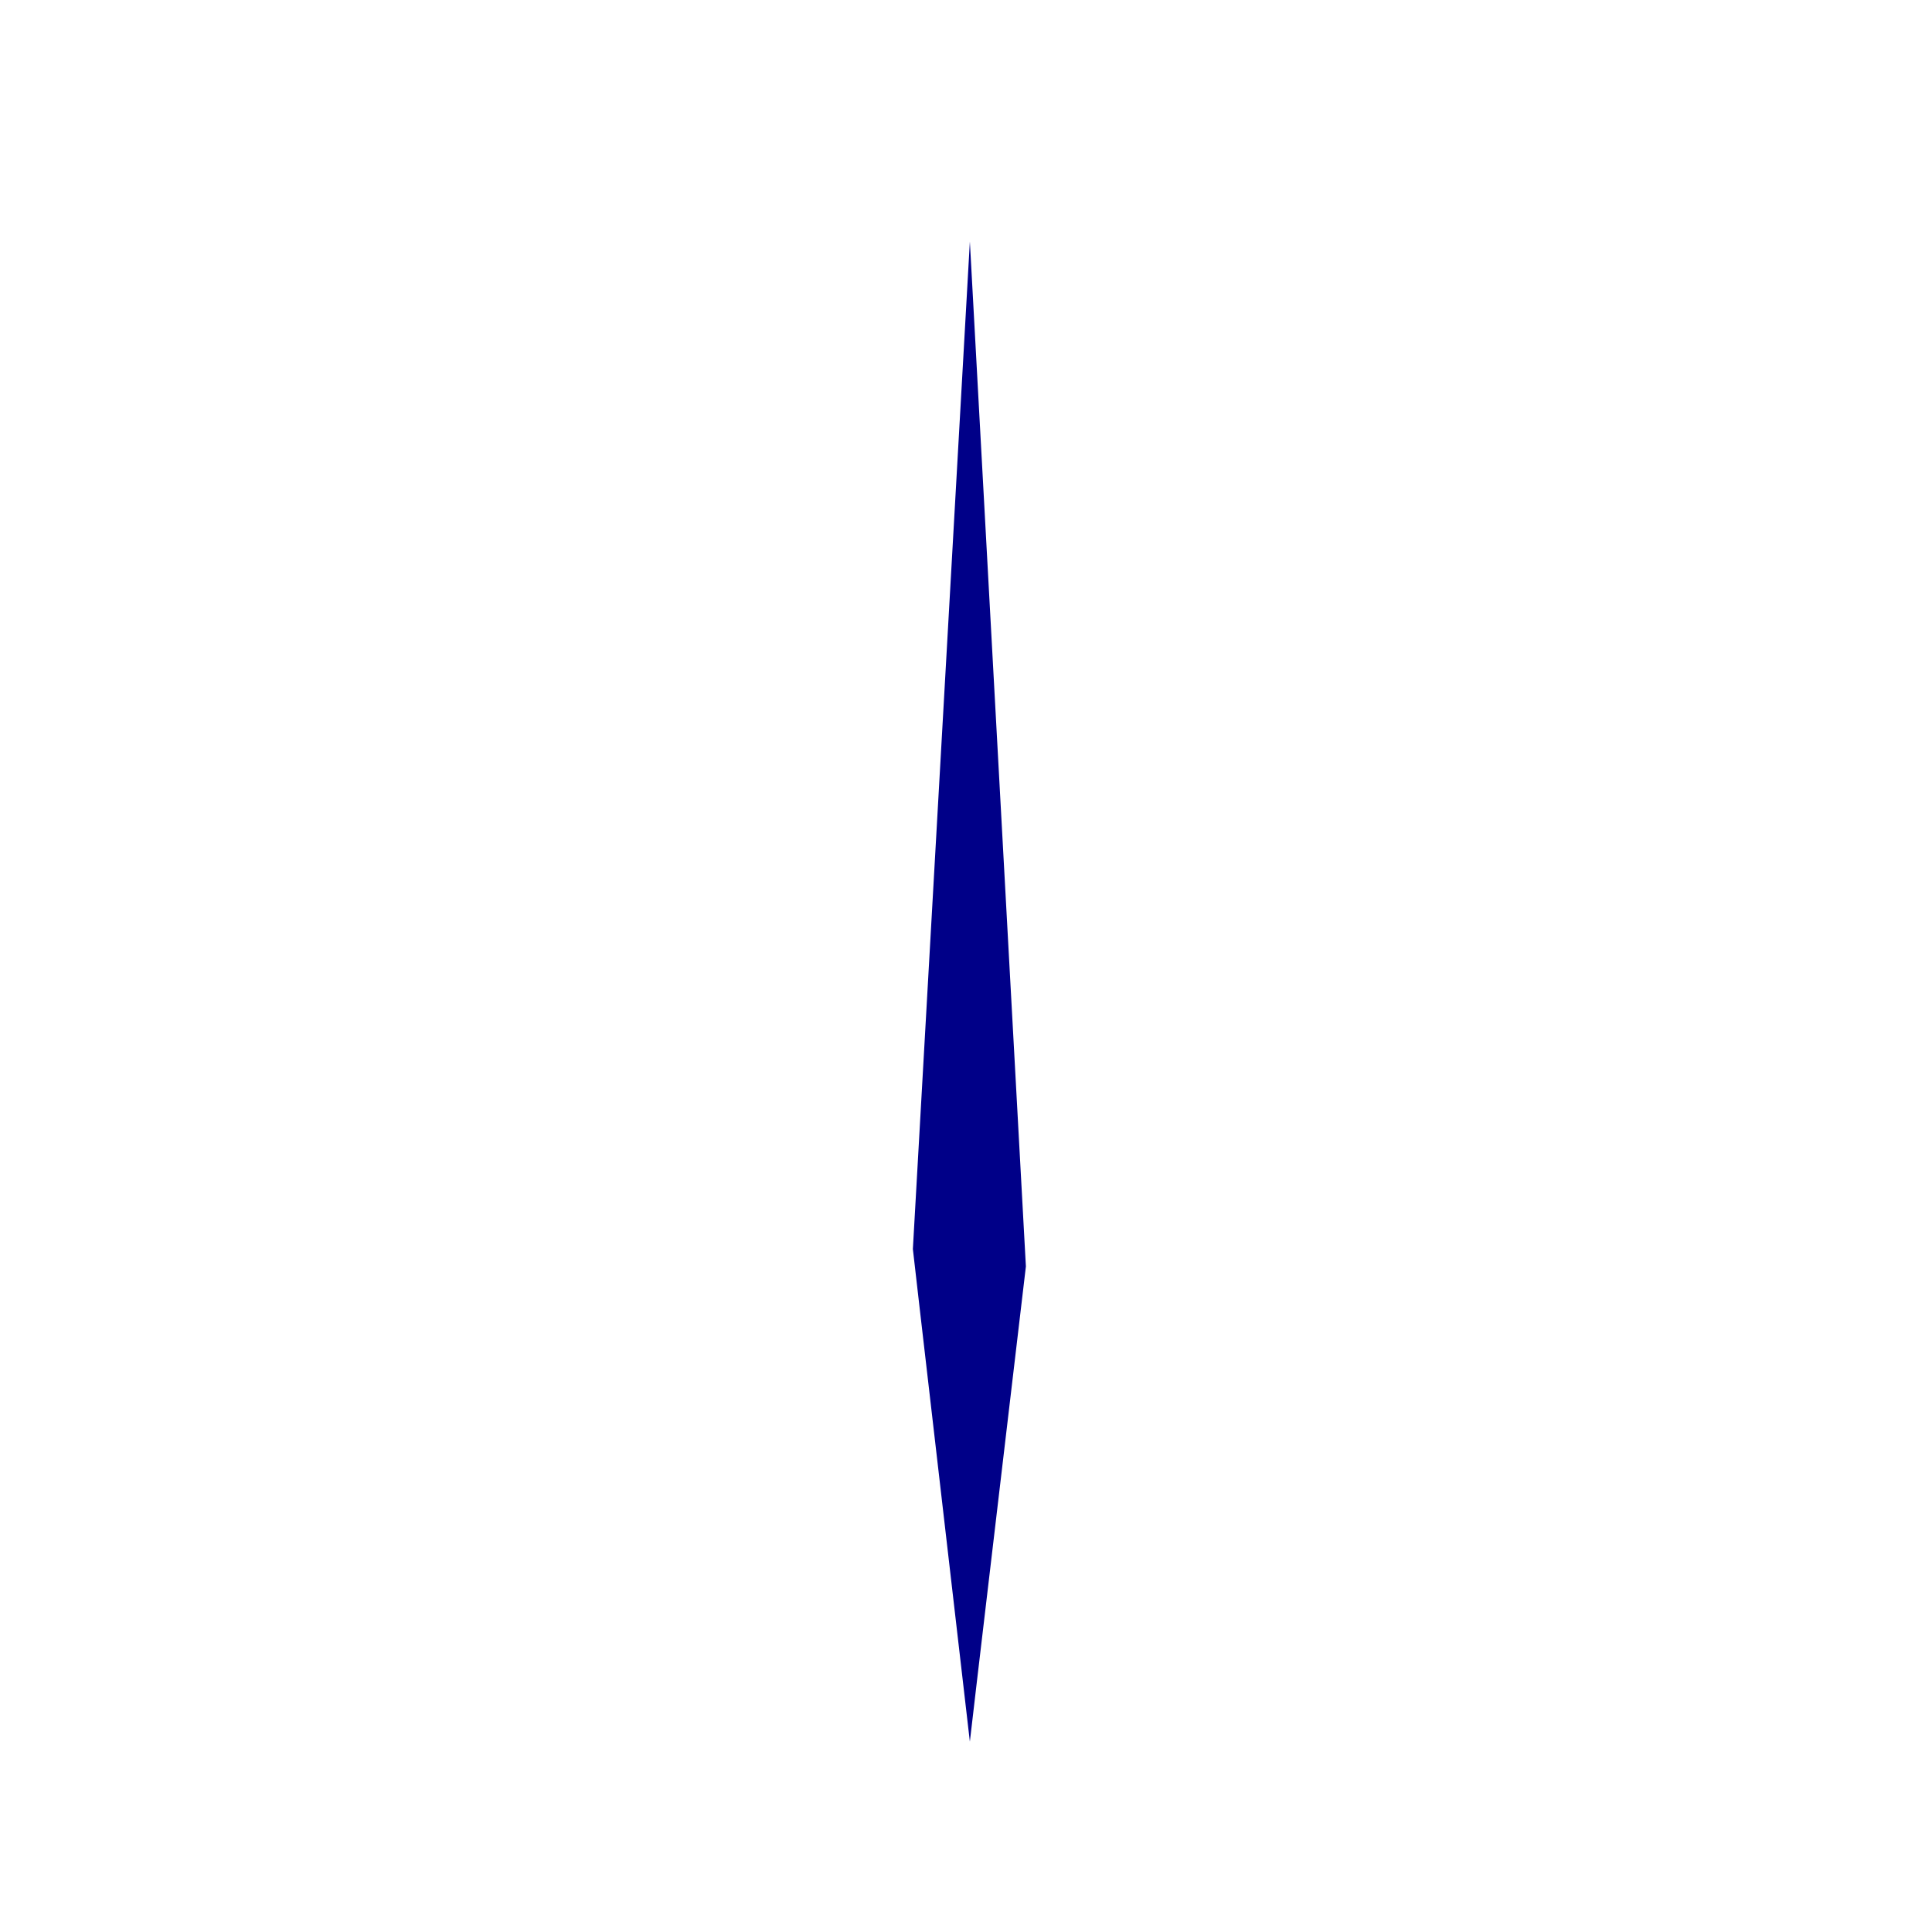 <?xml version="1.0" encoding="UTF-8" standalone="no"?><svg width='2' height='2' viewBox='0 0 2 2' fill='none' xmlns='http://www.w3.org/2000/svg'>
<path d='M1.004 0.25L0.945 1.293L0.952 1.354L1.004 1.803L1.011 1.743L1.062 1.311L1.004 0.25Z' fill='#000088'/>
</svg>

